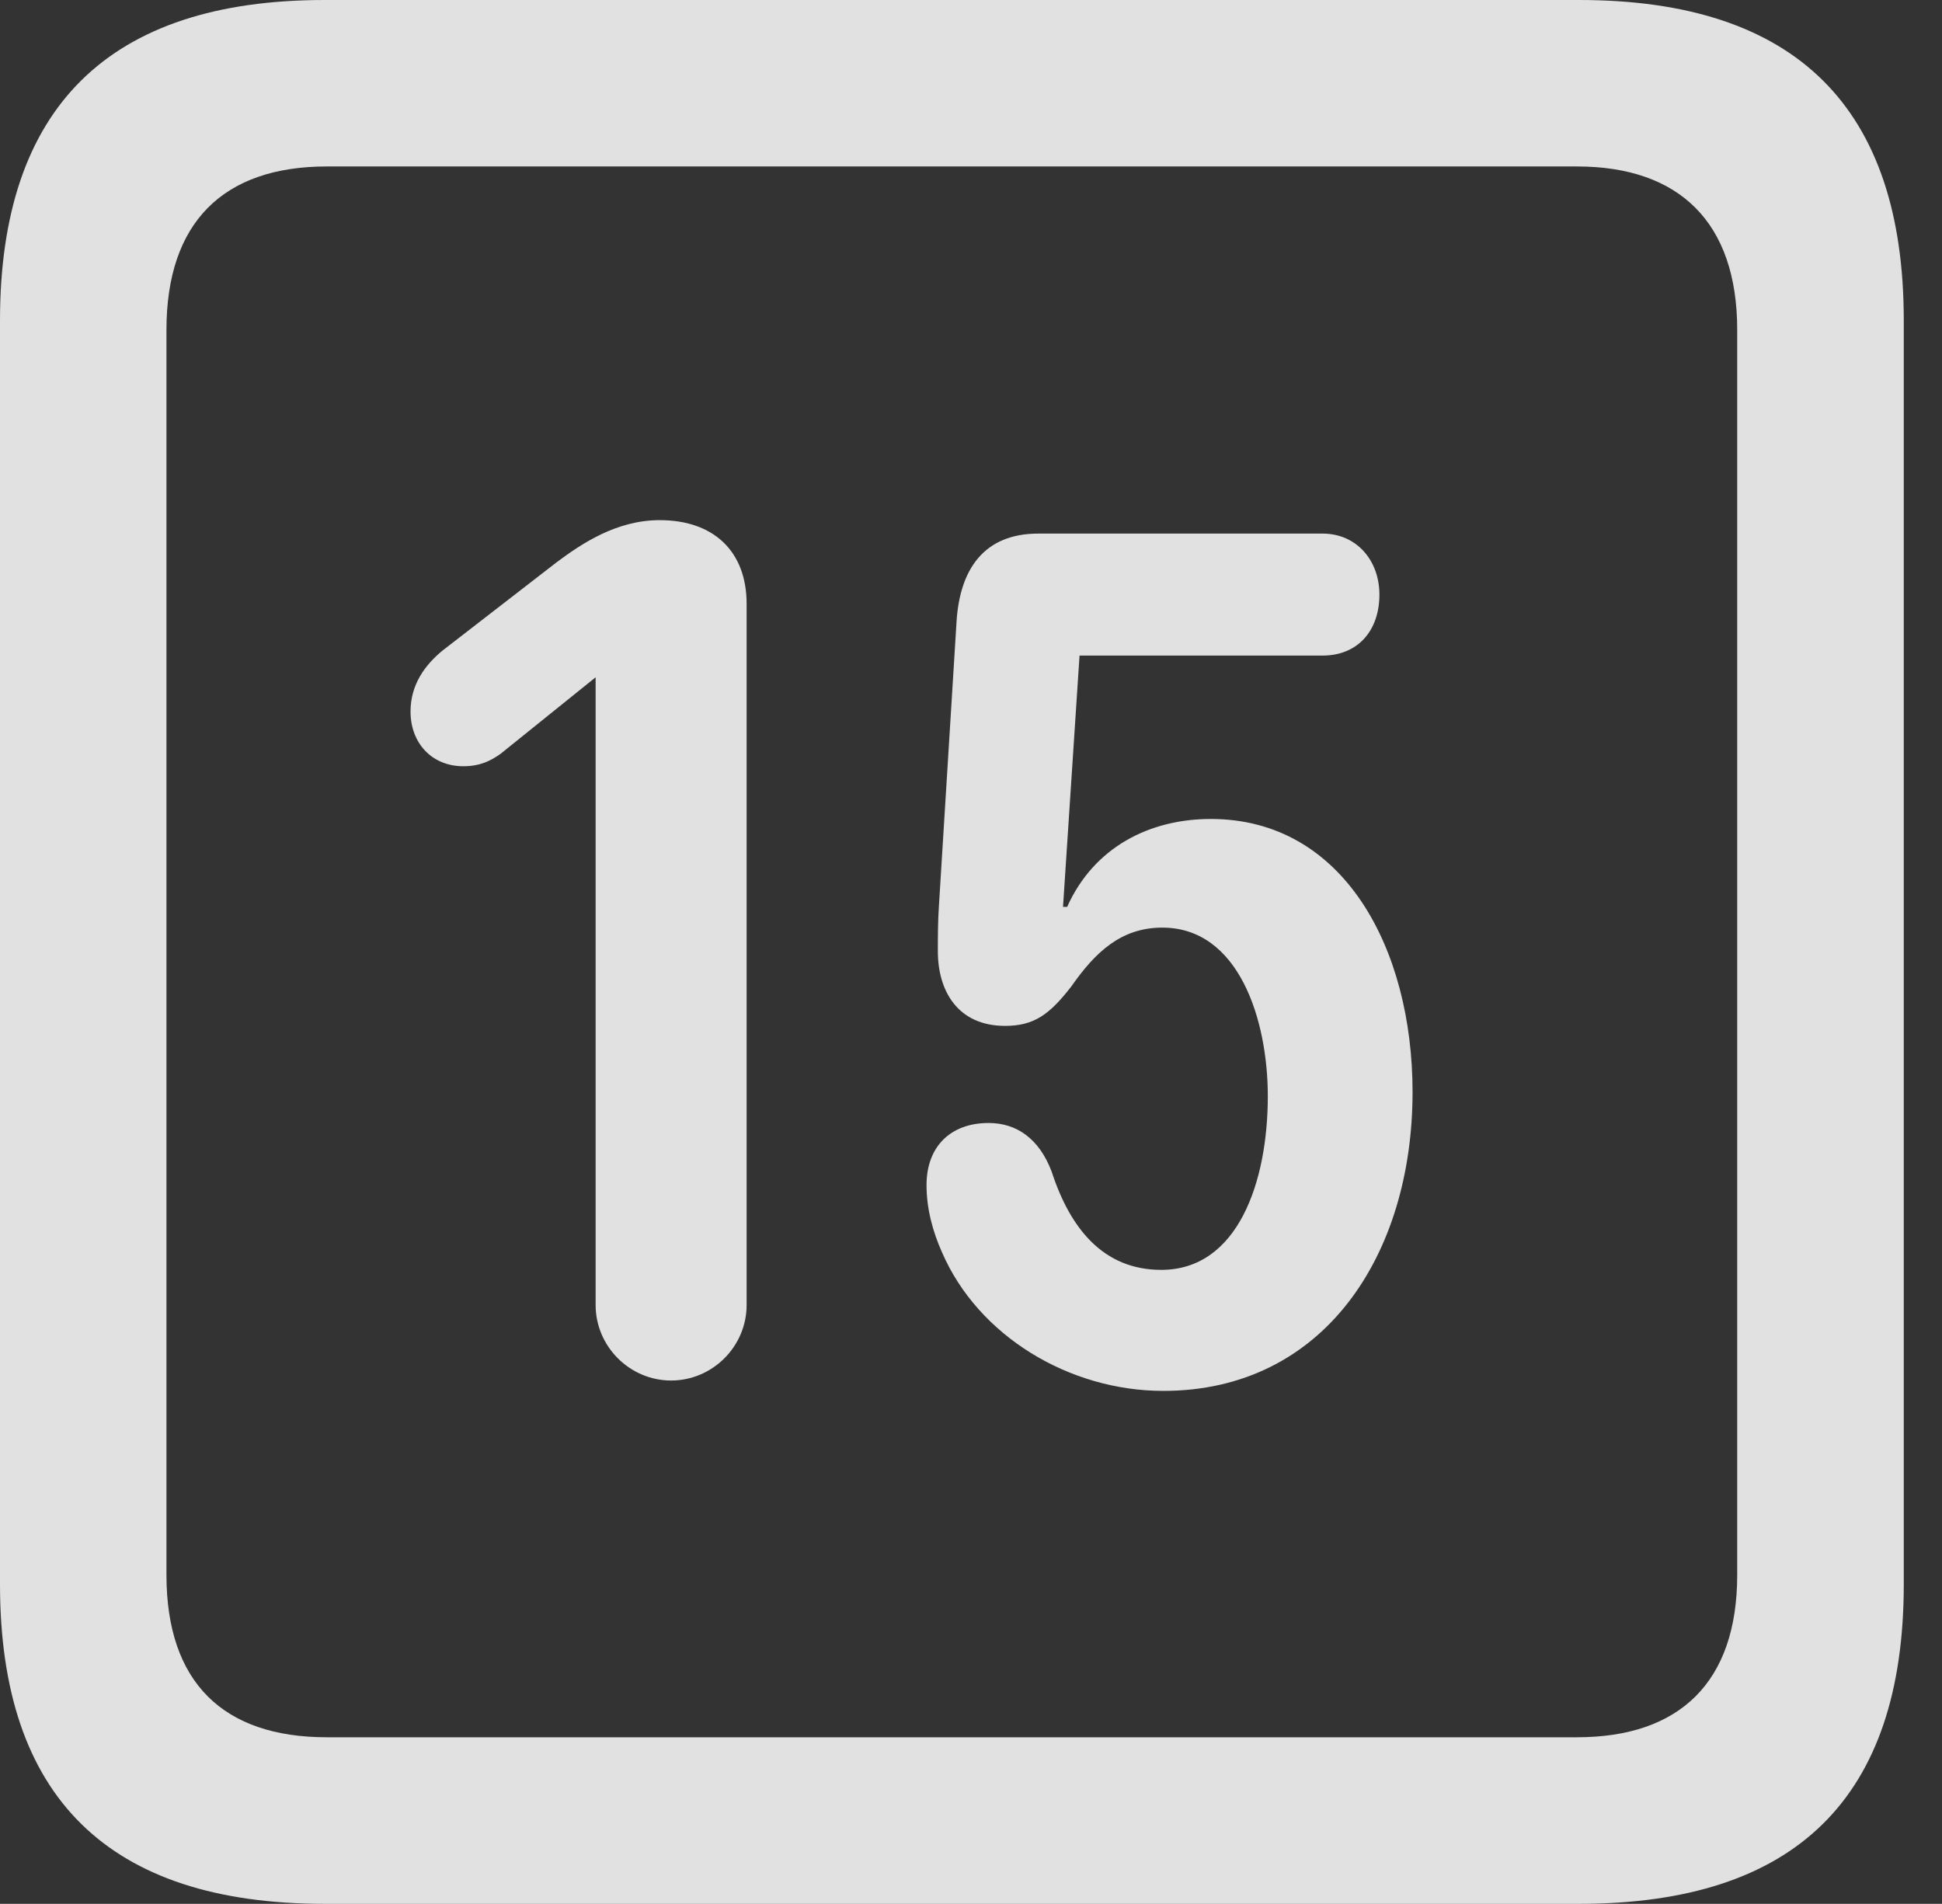 <?xml version="1.0" encoding="UTF-8"?>
<!--Generator: Apple Native CoreSVG 341-->
<!DOCTYPE svg
PUBLIC "-//W3C//DTD SVG 1.1//EN"
       "http://www.w3.org/Graphics/SVG/1.1/DTD/svg11.dtd">
<svg version="1.1" xmlns="http://www.w3.org/2000/svg" xmlns:xlink="http://www.w3.org/1999/xlink" viewBox="0 0 18.34 17.979">
 <rect x="0" y="0" width="18.34" height="17.979" fill="#333333" stroke="none"/>
 <g>
  <rect height="17.979" opacity="0" width="18.34" x="0" y="0"/>
  <path d="M3.066 17.979L14.912 17.979C16.963 17.979 17.979 16.973 17.979 14.961L17.979 3.027C17.979 1.016 16.963 0 14.912 0L3.066 0C1.025 0 0 1.016 0 3.027L0 14.961C0 16.973 1.025 17.979 3.066 17.979ZM3.086 16.406C2.109 16.406 1.572 15.889 1.572 14.873L1.572 3.115C1.572 2.1 2.109 1.572 3.086 1.572L14.893 1.572C15.859 1.572 16.406 2.1 16.406 3.115L16.406 14.873C16.406 15.889 15.859 16.406 14.893 16.406Z" fill="white" fill-opacity="0.85"/>
  <path d="M6.338 13.037C6.729 13.037 7.051 12.715 7.051 12.324L7.051 5.703C7.051 5.205 6.738 4.912 6.23 4.912C5.82 4.912 5.488 5.137 5.254 5.312L4.18 6.143C4.014 6.279 3.877 6.465 3.877 6.719C3.877 7.021 4.082 7.236 4.375 7.236C4.531 7.236 4.629 7.188 4.727 7.119L5.625 6.396L5.625 12.324C5.625 12.715 5.947 13.037 6.338 13.037ZM10.986 13.135C12.5 13.135 13.34 11.855 13.34 10.312C13.34 8.965 12.695 7.734 11.435 7.734C10.859 7.734 10.332 7.998 10.078 8.564L10.039 8.564L10.195 6.191L12.49 6.191C12.822 6.191 13.027 5.957 13.027 5.615C13.027 5.293 12.812 5.039 12.49 5.039L9.805 5.039C9.297 5.039 9.062 5.371 9.033 5.879L8.867 8.555C8.857 8.701 8.857 8.857 8.857 8.984C8.857 9.355 9.043 9.688 9.492 9.688C9.766 9.688 9.912 9.58 10.117 9.316C10.342 8.994 10.586 8.76 10.977 8.76C11.699 8.76 11.973 9.629 11.973 10.352C11.973 11.162 11.69 11.992 10.967 11.992C10.42 11.992 10.107 11.602 9.932 11.065C9.814 10.752 9.6 10.605 9.336 10.605C8.975 10.605 8.75 10.83 8.75 11.191C8.75 11.416 8.809 11.631 8.896 11.826C9.238 12.617 10.098 13.135 10.986 13.135Z" fill="white" fill-opacity="0.85"/>
 </g>
</svg>
